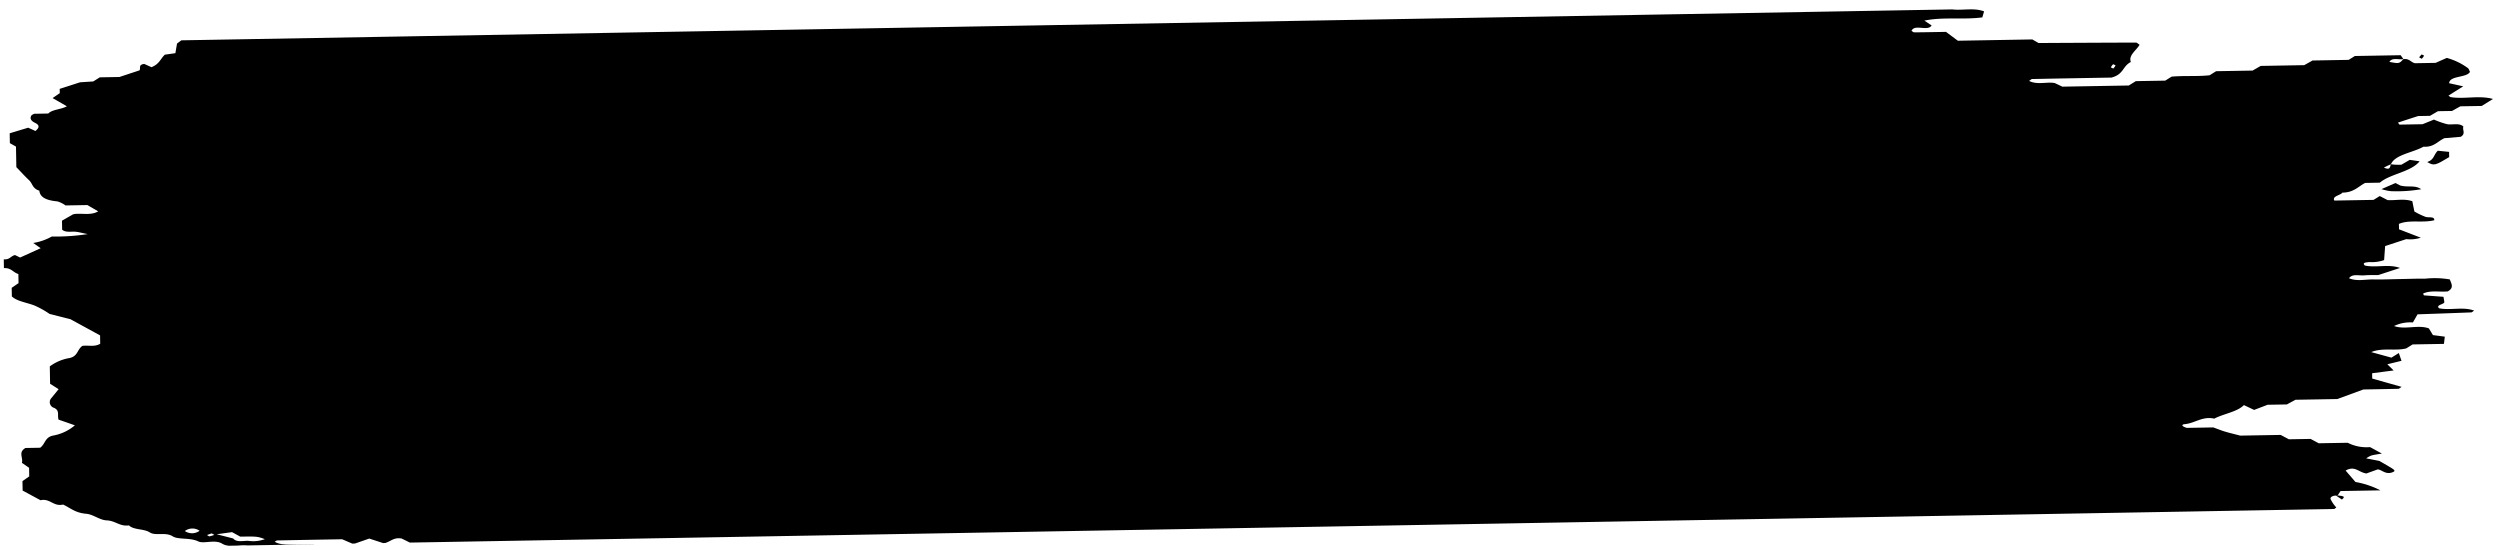 <svg xmlns="http://www.w3.org/2000/svg" xmlns:xlink="http://www.w3.org/1999/xlink" width="348.434" height="76.597" viewBox="0 0 348.434 76.597">
  <defs>
    <clipPath id="clip-path">
      <rect id="Rectangle_213" data-name="Rectangle 213" width="70.547" height="347.256"/>
    </clipPath>
  </defs>
  <g id="Group_783" data-name="Group 783" transform="translate(1.391 85.765) rotate(-91)">
    <g id="Group_441" data-name="Group 441" transform="translate(9.169)" clip-path="url(#clip-path)">
      <path id="Path_2196" data-name="Path 2196" d="M2.5,314.4v5.487a12.885,12.885,0,0,1,.8,2.417,10.16,10.16,0,0,0,1.229,2.142,4.5,4.5,0,0,1,1.192-.785c.276-.073.526.358.456.979l.629.433v5.558a12.119,12.119,0,0,0,1.226-3.458l1.619-1.344c.7,1.312-.257,1.756-.461,2.88.126.371.313.92.546,1.6-.069.634-.91,1.163-.34,2.268.217.143.217.143,1.514-2.027.126-.593.253-1.184.389-1.826a3.4,3.4,0,0,1,.383.725c.109.429.156.9.249,1.474.352-.621.631-1.112.928-1.634a5.77,5.77,0,0,1,.658-3.1v-4.041c.212-.38.419-.747.628-1.124V318l.629-1.135v-5.637c.273-.977.421-1.562.6-2.121.135-.427.306-.821.609-1.619v-3.7c.252-.742.485-.745.523-.258.114,1.44,1.089,2.462.7,4.124.673,1.338.877,3.215,1.814,4.158-.246.5-.434.879-.7,1.419.2.538.392,1.08.687,1.888V317.8c.208.405.4.779.629,1.216v5.829l1.269,3.661c0,1.476,0,3.177.009,4.875,0,.122.135.241.262.452.417-1.387.825-2.735,1.228-4.073h.742c.1.9.206,1.839.337,3.006l.875-.866c.135.6.269,1.188.449,1.984l1.089-.356-.623-1.041c.257-.879.526-1.8.82-2.8.629,1.555.065,3.337.43,4.886.144.241.289.482.539.9v4.367l1.006.134c.078-.518.146-.979.245-1.647l.945-.55c.58-1.5-.169-3.324.416-4.847a5.175,5.175,0,0,1,.449,2.635c.332.2.687.408,1.122.668.043,2.456.084,4.965.139,7.474,0,.124.135.241.243.42.6-1.523.06-3.283.407-4.881.508-.514.511.766.876.751l.714-.109c.082-.89.167-1.826.25-2.733.129-.038.249-.115.267-.073.451,1.067.129,2.281.225,3.42.494.928,1.083.5,1.666.312a12.52,12.52,0,0,0,.163-3.448c.036-1.191.008-2.385.008-3.58s-.037-2.389.011-3.576c.046-1.141-.26-2.358.226-3.437.649.452.319,1.387.364,2.1.051.83.011,1.677.011,1.988.4,1.3.659,2.146.932,3.034.619-1.53.051-3.313.426-4.888.442-.429.425.226.475.623a5.178,5.178,0,0,0,.237,2.076c.61.055,1.3.117,1.952.175.277.9.539,1.741.917,2.966a4.751,4.751,0,0,0,.162,2.025q.655-1.616,1.223-3.015h.753c.6,1.474.042,3.251.423,4.931.564.066.349-.751.486-1.184a9.8,9.8,0,0,1,.783-1.562c.479-.088.96-.177,1.434-.262.421-1.126.129-2.332.218-3.441.2-.375.395-.732.585-1.086l-.52-.868V324.91c.636-.324.706.866,1.088,1.148-.019,1.577.8,2.2,1.295,3.194,0,.683,0,1.363,0,2.05,1.213,1.451,1.4,4.357,2.883,5.59q.119-.723.223-1.374c-.239-.427-.446-.794-.656-1.171a8.13,8.13,0,0,1,.086-1.459c-.389-.166-.863-.092-.448-.988a9.021,9.021,0,0,1,.448.988c1.339.587,1.546,3.032,2.366,4.568-.112,1.449.675,1.929,1.138,2.936.046.676.1,1.479.154,2.283.415.76.956.222,1.427.4.553-.572.222-1.523.364-2.259a11.893,11.893,0,0,1,.675-1.822l-.618-1.6v-3.222c.147-.107.28-.213.282-.2.266.838.522,1.683.867,2.825v1.654c.211.373.416.74.627,1.116v1.967c.22.412.417.781.626,1.169v2.983l.946,1.581c.578-1.933.006-4.013.363-5.906a3.25,3.25,0,0,1,.208-.284c.414.661.817,1.338,1.26,2.078.192-.794.331-1.376.471-1.959,1.1.09.68,2.5,1.541,2.934.218-.126.453-.141.566-.344a8.93,8.93,0,0,0,1.424-2.859c-.171-.4-.391-.92-.663-1.564v-2.878c.135-.58.691-.747.6-1.6-.627-.606-.627-.606-.357-1.961.655.38.245,1.3.359,1.961l.55-.378v-6.381l-.523-.875v-5.033c-.211-.393-.411-.764-.629-1.173V314.98l-.629-1.137v-5.088c-.149-.252-.294-.493-.548-.915-.163-1.621.028-3.478-.1-5.3-.144-.241-.289-.482-.541-.9v-4.1l-.59-.986v-9.264c.107-.215.294-.593.518-1.048.231-1.065-.248-2.473.366-3.572.116.194.252.314.252.435.011,3.744.009,7.489.009,11.05.419,1.745,1.569,1.562,2.124,2.739.942-.356,1.638.834,2.381,1.259.172-.258.31-.367.313-.482.066-4.555.121-9.112.176-13.593.189-.314.333-.555.515-.86V272.839c.41-.531.89-1.15,1.263-1.63,0-1.69-.005-3.053.01-4.416,0-.124.13-.243.212-.388,1,.44-.167,2.272.711,2.81l.689-.994c.5,2.663,0,5.364.309,8.084.269.083.548.171.832.26.629-1.56.047-3.345.449-4.952.816-.156.2,1.342.7,1.632.6.034.285-.839.4-1.415.254-.4.549-.868.852-1.348.264.181.315.484.406,2.475.3.529.576,1.022.859,1.523.269-.877.527-1.715.822-2.678l-.5-.928c.188-.344.382-.7.575-1.06l-.44-.736a1.3,1.3,0,0,1-.144-.407c-.011-1.348-.008-2.7-.008-3.943.208-.346.352-.587.563-.941l-.5-1.054v-5.287c.212-.352.356-.593.52-.868-.189-.354-.379-.708-.582-1.09v-4.056l.7-1.254c-.139-.5-.3-1.077-.456-1.649l-.092.073a1.335,1.335,0,0,1-.148-.405c-.006-6.467-.006-12.936-.006-19.311l-.56-.937c.147-.316.3-.651.492-1.058.55-1.831-.938-3.17-.534-5.082.2-.67.831-1.041.6-2.1-.2-.365-.407-.736-.618-1.118v-12.21l-.564-1.067.554-1.088c.22-1.534-1.341-2.125-.623-3.83.189-.378.379-.753.595-1.182l-.539-1.033.568-1.067q-.218-.362-.434-.723a1.214,1.214,0,0,1-.156-.4c-.009-4.081-.008-8.163-.008-12.163l-.481-.8c-.429-1.323.109-2.368.361-3.495-.144-.241-.289-.482-.461-.768.181-.35.365-.7.552-1.062-.188-.346-.386-.708-.587-1.082V162.342c-.2-.382-.393-.736-.571-1.067l.68-1.323c-.18-.531-.365-1.082-.719-2.127V107.017c-.243-.405-.387-.646-.572-.958.169-.339.342-.687.534-1.073l-.569-1.065V26.048l-1-1.38c-.312-.06-.793-.149-1.335-.252-.06-.491-.119-.956-.181-1.466-.52-.612-1.269-.732-1.715-1.9l.475-1c-.1-.879-.59-.459-.885-.676-.263-.845-.523-1.681-.876-2.816V13.821c-.144-.235-.289-.474-.558-.915-.019-.431-.05-1.075-.086-1.843C69,10.194,68.7,9.208,68.4,8.208H67.8c-.23-.348-.449-.681-.669-1.011L65.956,9.166c-.43-.76-.392-2.035-.966-2.611V4.579c-.091-.149-.149-.326-.236-.382-.423-.265-.757-.051-1.048.525-.315.619-.682.567-1.116,0,.169-.354.331-.693.475-1-.232-.819-.467-1.647-.735-2.59H60.96c-.171.286-.315.527-.5.845H57.6c-.692.644-1.284,1.154-1.85,1.739-.486.5-1.167.429-1.489,1.408-.944.075-1.369.979-1.532,2.464a3.55,3.55,0,0,1-.589,1.15v3.047c-.289.476-.578.954-.9,1.491-.637-1.077-.125-2.5-.359-3.51-.334-.61-.61-1.112-.855-1.558H48.766c-.428.491-.254,1.22-.314,1.856-.04.405-.162.787-.359,1.69a29.368,29.368,0,0,1-.252-5.007,7.9,7.9,0,0,1-.853-2.6c-.217.3-.423.576-.749,1.02-.387-.9-.8-1.839-1.247-2.884,0,0,.179-.352.356-.7C45.246.986,44.68.83,44.783,0H43.557c.029,1.045-.622,1.25-.861,2H41.43c-.176-.265-.4-.6-.638-.964h-1.2c-.7.717-.885,2.059-1.315,3.119a12.63,12.63,0,0,1-1.214,2.093c-.425,1.56-.7,2.56-.789,2.9l-2.327,4.088H32.786c-.475-.787-.148-1.69-.26-2.49-.5-.755-1.429-.642-1.66-1.818a6.392,6.392,0,0,0-1.113-2.774H27.326l-.774,1.176L25.247,6.224a.831.831,0,0,0-1.289.435c-.407.8-.932.4-1.646.582-.214.582-.537,1.457-.836,2.266A6.4,6.4,0,0,1,20.1,6.439c-.227-1.171-1.149-1.084-1.662-1.824V2.567c-.589-1.067-1.344-.314-2.058-.536l-.709.99h-1.2c-.17-.252-.393-.585-.64-.954h-1.32L11.121,4.536c.277,1.333-.952,1.784-.656,3.128-.48,1.009-1.182,1.651-1.339,3.183-.1,1.018-.913,1.863-.972,2.857C8.08,14.952,7.24,15.517,7.4,16.8c-.666.629-.483,2.082-1.026,2.882s.059,2.178-.613,3.2c-.493.749-.183,2.4-.763,3.544-.382.753.268,2.306-.361,3.3s-.176,2.253-.313,3.48q-.232.454-.576,1.124V38.29c-.212.388-.415.757-.631,1.152v6.085l-.423.742c-.066.124-.188.25-.188.375Q2.492,56.358,2.5,66.054l-.444.742a1.155,1.155,0,0,0-.161.395c-.01,2.035-.008,4.071-.008,6.031L1.3,74.2v6.147c-.252.418-.4.659-.586.979V89.7c.2.335.343.576.522.875V162.25c-.12.243-.306.623-.526,1.067.16.311.338.664.545,1.067v2.01c-.181.324-.387.693-.6,1.069V210.41l-.61,1.105c-.23,1.062.4,1.432.679,2.368l-.619,2.008V265.8l.661,1.336-.684,1.9v2.829c.132.256.326.629.521,1.009-.721,1.6-.721,1.6.023,3.17l-.433.723c-.028.122-.1.3-.077.352.179.388.378.749.652,1.274l-.629,1.747c.114.228.287.574.5.99v4.056l-.578,1.048.612,1.1v10.185l.444.742a1.263,1.263,0,0,1,.149.4c.009,3.738.006,7.478.006,11.122l.6,1v3.179l.629.433v-7.657c-.2-.371-.4-.728-.578-1.06l.522-1.039-.612-1.257V288.187l-.6-1v-25.6c-.253-.42-.4-.664-.543-.9.241-.666.817-1.077.636-1.852C1,258.1.777,257.593.532,257.042l.7-1.628v-7.068l-.522-1.112c.211-.354.356-.6.5-.836a3.732,3.732,0,0,0,.059-.469q0-19.714.009-39.427a1.3,1.3,0,0,1,.148-.405l.439-.734c-.2-.363-.395-.723-.587-1.077v-2.01c.216-.4.417-.766.582-1.067V194.08l-.546-1.109.586-.979v-25.6c.253-.42.4-.664.567-.947l-.572-1.1v-2c.189-.348.387-.715.577-1.065-.188-.356-.373-.71-.543-1.035l.525-1.073-.527-.881c.166-.337.337-.683.53-1.075l-.566-1.065v-3.032c.2-.358.4-.728.6-1.09.246-1.022-.4-1.383-.541-2.067l.5-1.035c-.2-.329-.342-.57-.527-.881.17-.339.342-.687.534-1.073-.176-.331-.368-.687-.571-1.065v-3.023c.2-.363.395-.723.58-1.06-.192-.375-.372-.725-.548-1.073l.521-.87V93.61c-.192-.322-.336-.563-.518-.866.172-.344.349-.693.54-1.073-.181-.335-.375-.691-.566-1.041.2-.356.4-.723.582-1.043V87.709l-.673-1.651c.254-.715.434-1.218.609-1.709-.172-.288-.317-.529-.457-.762V77.2l.615-1.028V70.594c.48.143.827.247,1.146.341V73.2c-.213.386-.417.755-.589,1.067V86.519l.553,1.107c-.185.307-.329.548-.516.862V93.8c.2.339.346.58.554.928,0,1.244.005,2.594-.006,3.945a1.342,1.342,0,0,1-.147.408l-.44.736c.2.363.395.723.589,1.08v7.122c-.2.384-.392.738-.567,1.067.213.418.4.794.53,1.037v2.816c-.3.847-.49,1.393-.679,1.929.271.538.46.915.693,1.378v3.074a2.6,2.6,0,0,0-.56,2.031c.18.326.384.7.581,1.052v7.13c-.218.4-.419.772-.428.787-.452,1.474.319,1.732.391,2.215v3.145l-.632,1.336v37.7c-.208.348-.352.589-.483.809.227.67.453,1.333.654,1.929-.312.563-.516.934-.709,1.282V183.8l.554,1.069c-.216.433-.4.811-.517,1.035v2.789l.67,1.978c-.274.535-.467.911-.719,1.4,0,11.463,0,23.059-.006,34.655a1.18,1.18,0,0,1-.163.395c-.146.241-.29.482-.433.721l.572,1.056c-.189.367-.369.719-.531,1.035l.575,1.158c-.074.879.172,1.786-.331,2.424s-.216,1.564-.309,2.413c.243.636.8,1.063.6,2.17-.163.294-.368.663-.568,1.022.19.348.384.706.578,1.062l-.52.868v8.434c.144.241.289.482.433.725-.2.659-.4,1.321-.594,1.961l.67,1.276c-.184.339-.38.7-.58,1.065v2.006c.212.382.416.751.724,1.3-.2.61-.425,1.265-.645,1.922.14.235.286.476.537.9V285.22c.253.422.4.664.573.956-.179.348-.36.7-.566,1.1v2c.258.621.822,1.043.645,1.841-.318.725-.544,1.237-.784,1.781l.78,1.826v5.918l.475.794c-.211.655-.423,1.308-.623,1.927l.691,1.286c-.227.472-.462.956-.737,1.525.305.672.535,1.18.712,1.572,0,3.52,0,6.921-.009,10.322,0,.122-.135.241-.287.495a11.255,11.255,0,0,1-.255-1.308c-.06-.828-.041-1.671-.121-2.49-.015-.164-.326-.25-.5-.369M4.337,42.51c0-4.6,0-4.6.425-5.447.063.126.18.252.18.38.01,3.053.008,6.108.008,9.029-.268.6-.5,1.107-.7,1.56.294.894.52,1.583.73,2.223q-.4,1.152-.7,2.025c.186.96.841,1.3.632,2.475l-.623,1.212v8.122c-.241.405-.386.644-.563.941,0,.785.045,1.634-.013,2.464-.049.689.306,1.639-.364,2.027-.083-.141-.217-.258-.218-.38-.017-1.528-.024-3.053-.009-4.579a4.529,4.529,0,0,1,.184-.877c.143-.25.282-.493.42-.736q0-9.425.008-18.848a4.954,4.954,0,0,1,.184-.92c.135-.215.282-.448.421-.672M5.562,32.284c-.009,2.362-.009,2.362-.41,3.422a4.78,4.78,0,0,1-.185-2.375c-.009-.787-.181-1.641.357-2.037.157-.574.314-1.148.626-2.291.156,1.28.211,1.737.26,2.144l-.649,1.137m.919-7.708a1.759,1.759,0,0,1,0,2.052,1.763,1.763,0,0,1,0-2.052m60.363,269.85c-.068.113-.151.339-.2.32a1.755,1.755,0,0,1-.412-.32c.069-.113.152-.339.2-.32a1.726,1.726,0,0,1,.411.32M6.087,28.31l-.218.365a4.481,4.481,0,0,1-.192-.687c-.011-.085.124-.224.192-.337.074.222.147.444.218.659" transform="translate(-4.321 0)"/>
      <path id="Path_2197" data-name="Path 2197" d="M.216,5.541c.646-.892.248-1.8.573-2.921l.356-.661C.9,1.365.646.762.33,0a6.782,6.782,0,0,0-.31,1.3,20.209,20.209,0,0,0,.2,4.239" transform="translate(44.131 331.513)"/>
      <path id="Path_2198" data-name="Path 2198" d="M.985,3.072h.73c.061-.523.126-1.09.185-1.581C1.315.89.65.979.35,0-.205.928-.173,1.086.985,3.072" transform="translate(47.772 337.95)"/>
      <path id="Path_2199" data-name="Path 2199" d="M.247,4.982A13.673,13.673,0,0,0,.418,0C-.107.1-.107.1.247,4.982" transform="translate(-2.384 321.707)"/>
      <path id="Path_2200" data-name="Path 2200" d="M.218,0,0,.363A1.79,1.79,0,0,0,.411.685C.462.7.545.478.613.363.48.239.347.119.218,0" transform="translate(62.523 337.075)"/>
      <path id="Path_2201" data-name="Path 2201" d="M.626,0,0,.892c.535.7.49-.1.626-.892" transform="translate(1.298 324.35)"/>
    </g>
  </g>
</svg>
